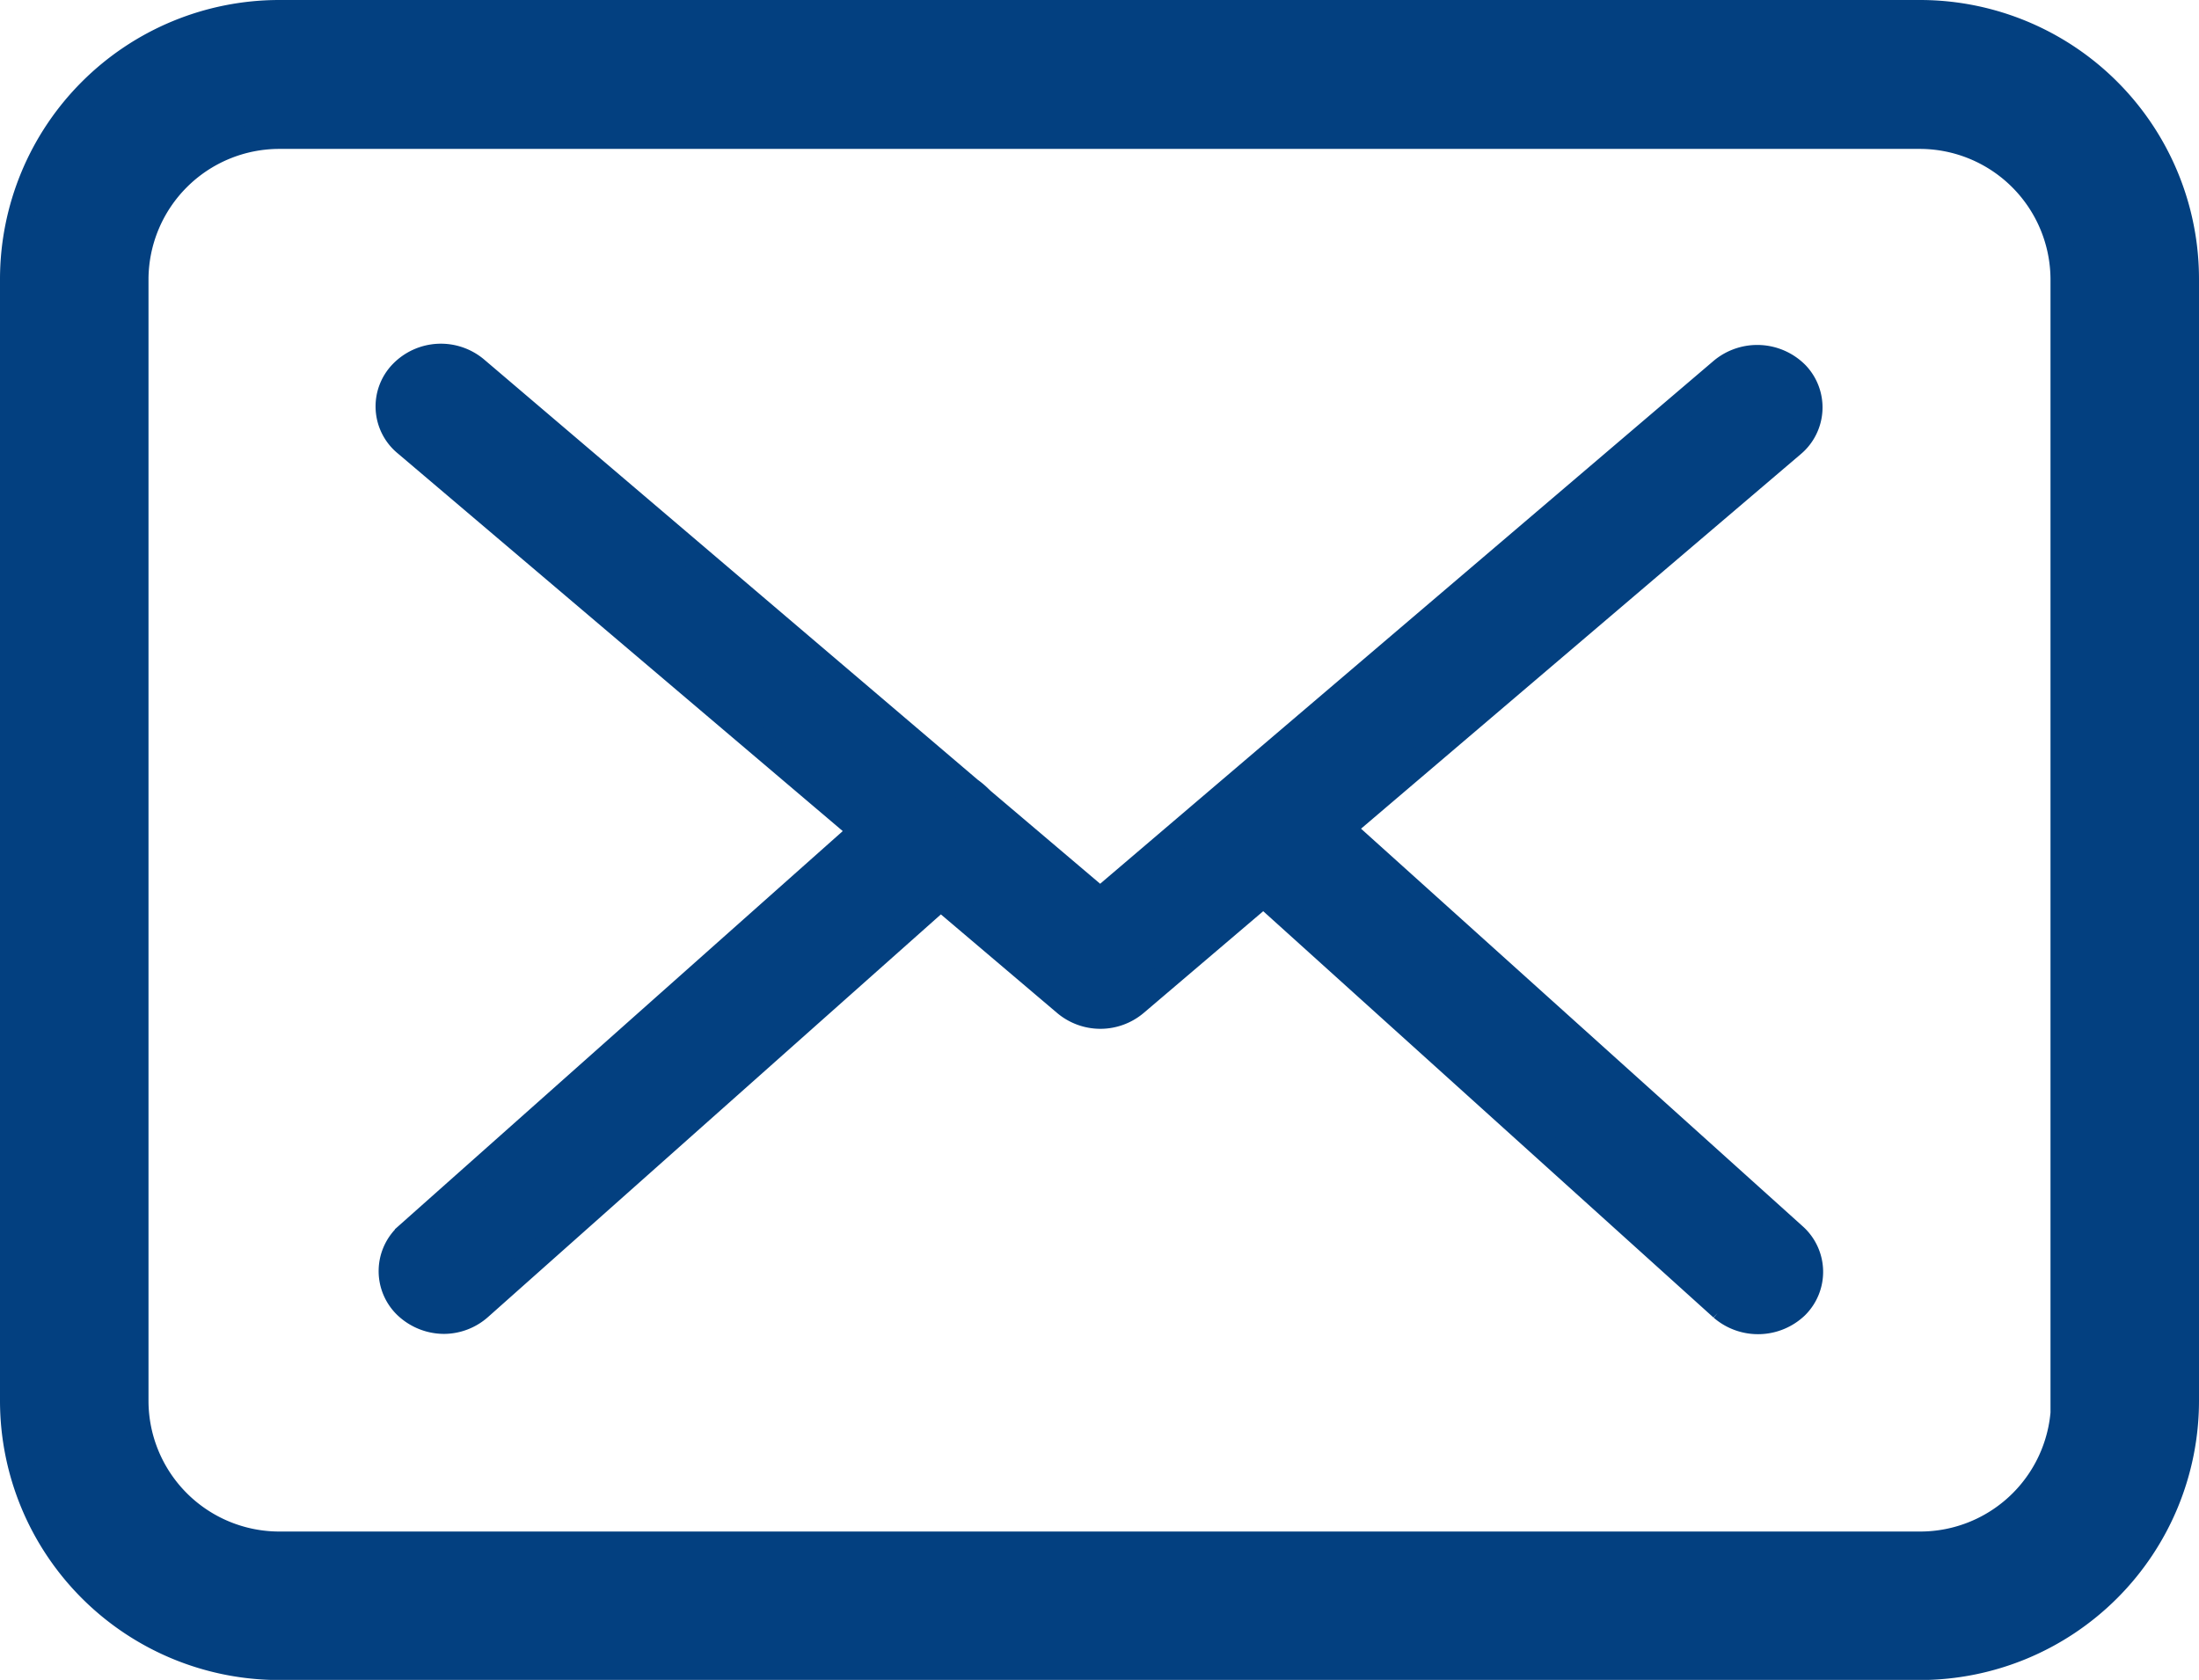 <svg xmlns="http://www.w3.org/2000/svg" width="16.2" height="12.376" viewBox="0 0 16.2 12.376">
  <g id="Group_27" data-name="Group 27" transform="translate(0.096 2.096)">
    <g id="Group_26" data-name="Group 26" transform="translate(0 -2)">
      <path id="Path_2061" data-name="Path 2061" d="M14.047,57.75H1.957A1.958,1.958,0,0,0,0,59.707V67.97a1.958,1.958,0,0,0,1.957,1.957H14.043A1.958,1.958,0,0,0,16,67.97V59.71A1.956,1.956,0,0,0,14.047,57.75Zm1.063,10.22a1.064,1.064,0,0,1-1.063,1.063H1.957A1.064,1.064,0,0,1,.894,67.97V59.71a1.064,1.064,0,0,1,1.063-1.063H14.043a1.064,1.064,0,0,1,1.063,1.063v8.26Z" transform="translate(0.004 -57.746)" fill="#034080" stroke="#034080" stroke-width="0.2"/>
      <path id="Path_2062" data-name="Path 2062" d="M62.761,112.368l3.326-2.833a.35.35,0,0,0,.028-.511.4.4,0,0,0-.537-.027l-4.587,3.91-.895-.759s-.006-.005-.006-.008a.556.556,0,0,0-.062-.051l-3.641-3.1a.394.394,0,0,0-.537.029.348.348,0,0,0,.031.511l3.366,2.857-3.352,2.98a.35.35,0,0,0-.017.511.4.4,0,0,0,.279.115.392.392,0,0,0,.259-.1l3.4-3.023.923.783a.394.394,0,0,0,.507,0l.948-.807,3.382,3.052a.4.4,0,0,0,.537-.013.35.35,0,0,0-.014-.511Z" transform="translate(-52.982 -106.361)" fill="#034080" stroke="#034080" stroke-width="0.2"/>
    </g>
  </g>
</svg>
